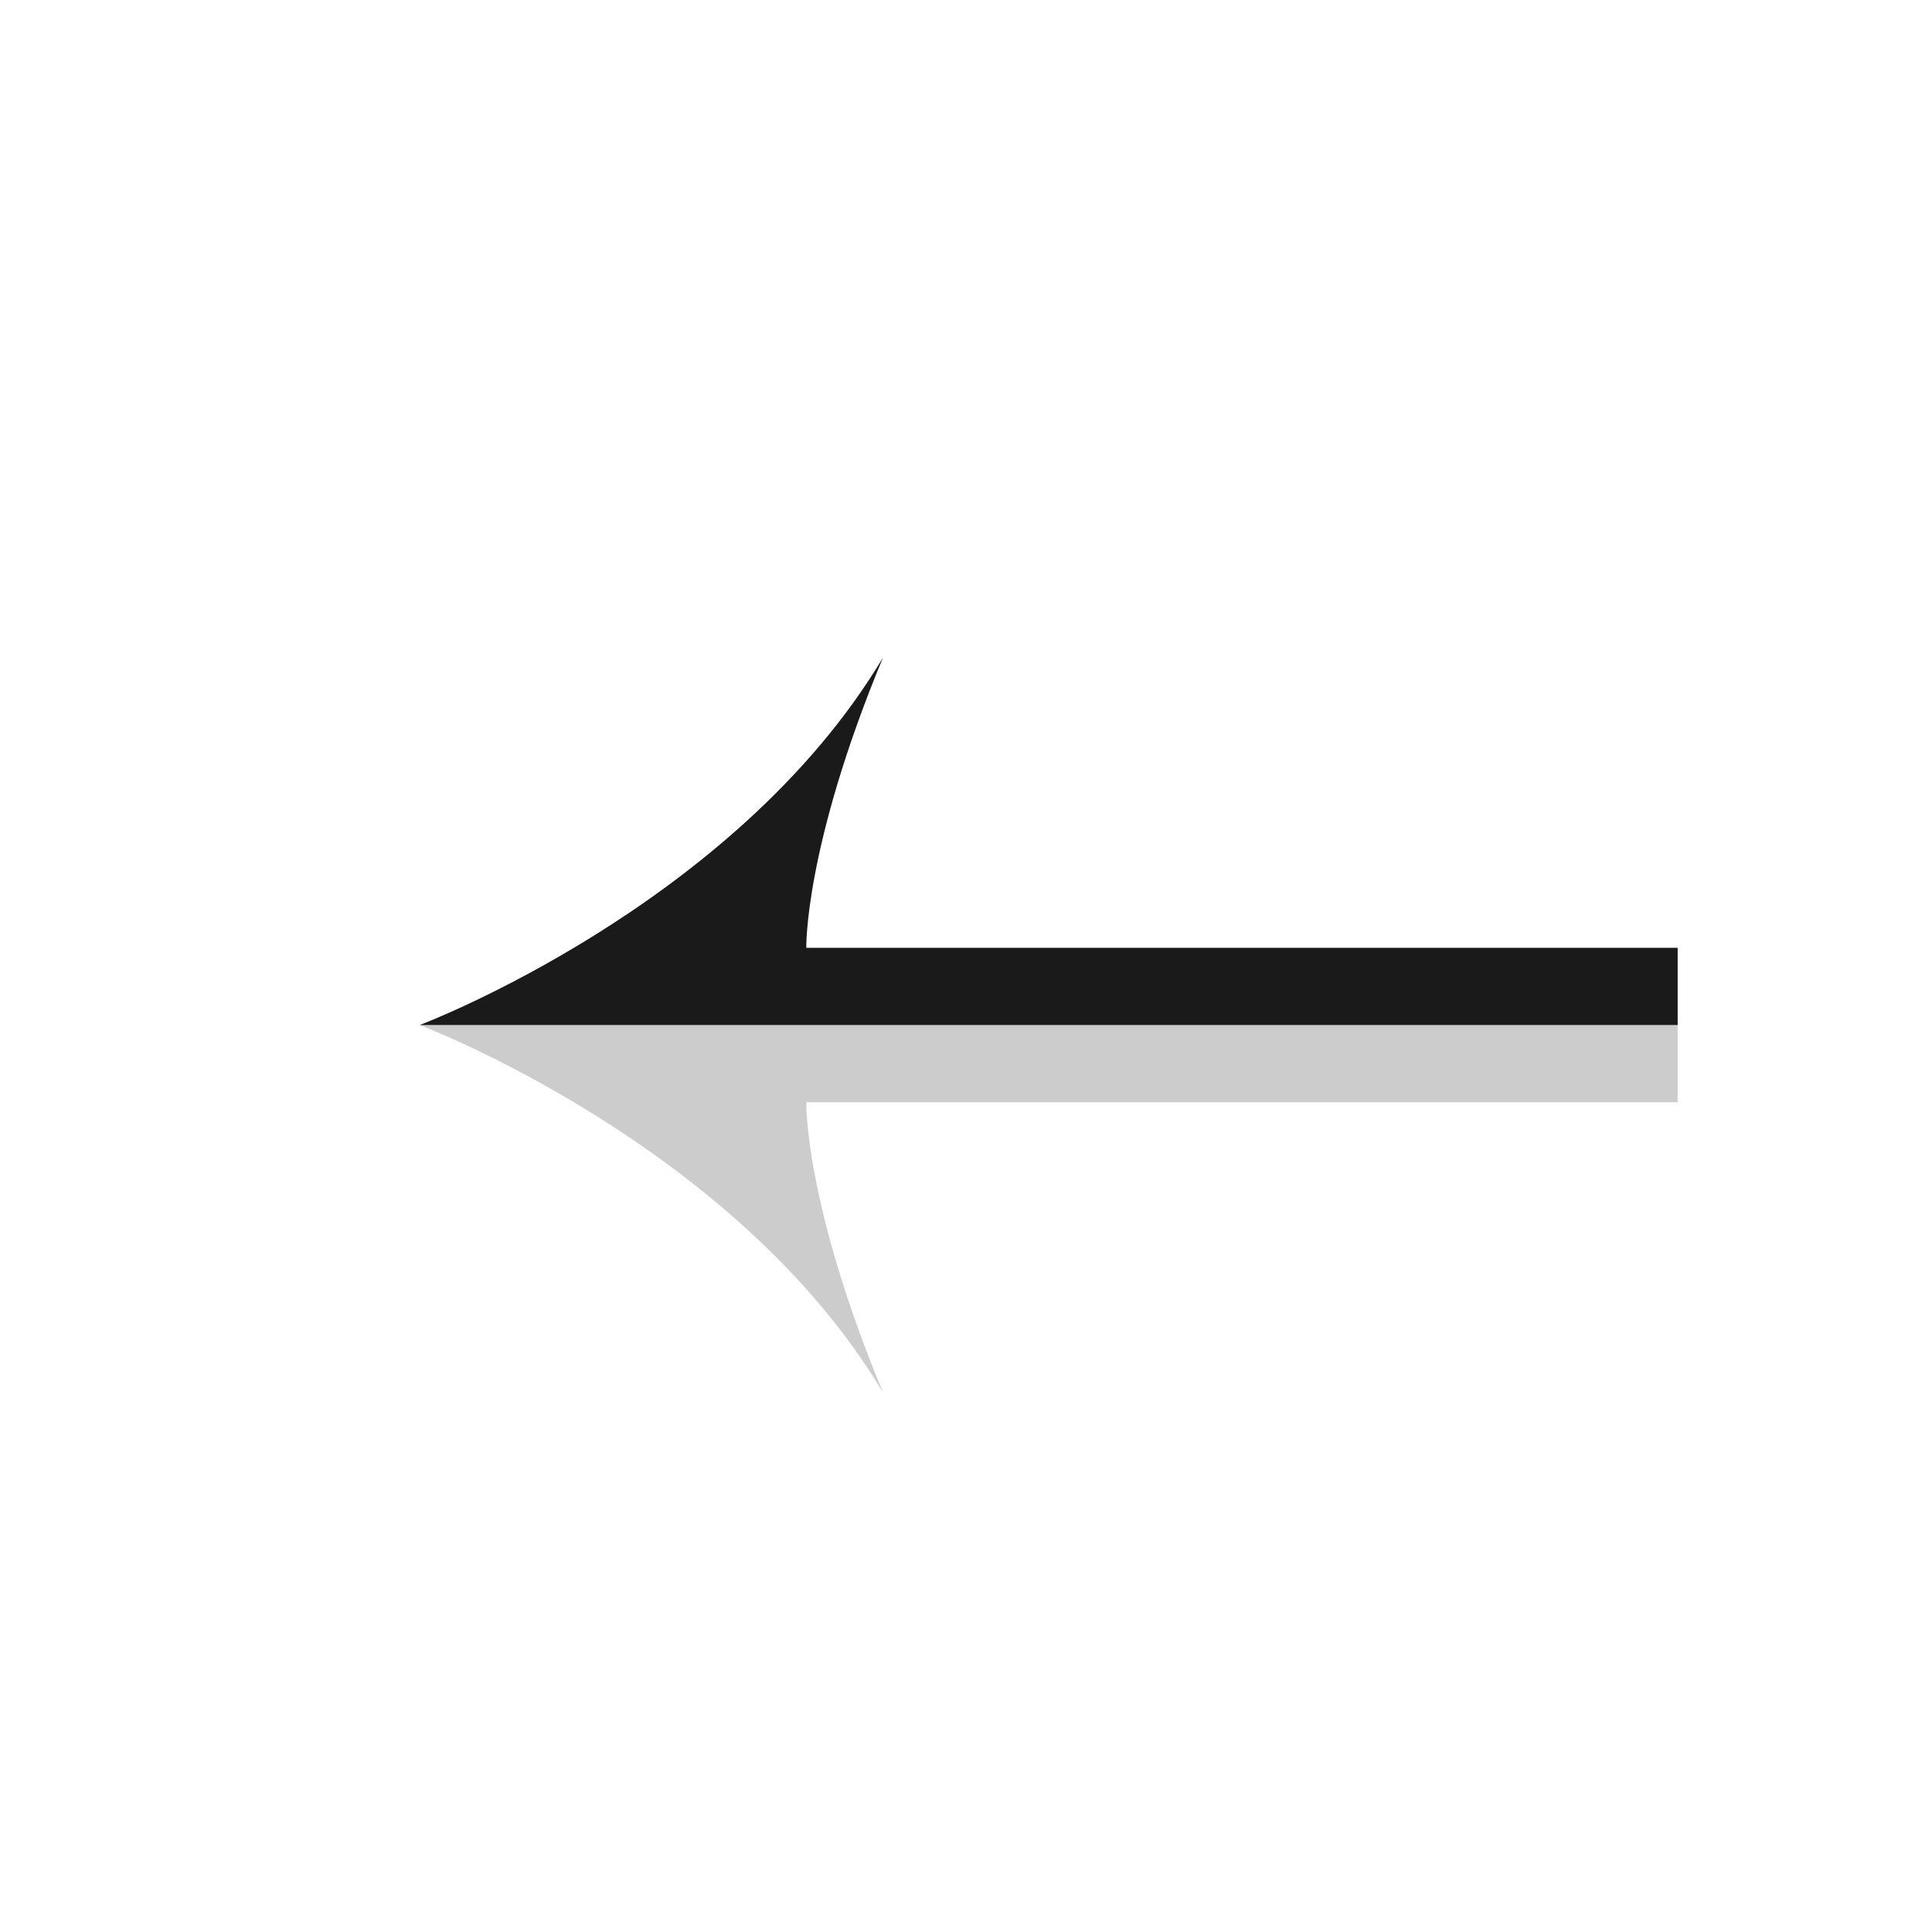 <?xml version="1.0" encoding="UTF-8" standalone="no"?>
<!-- Uploaded to: SVG Repo, www.svgrepo.com, Generator: SVG Repo Mixer Tools -->

<svg
   fill="#000000"
   height="900"
   width="900"
   version="1.1"
   id="Layer_1"
   viewBox="0 0 553.486 553.486"
   xml:space="preserve"
   sodipodi:docname="left2.svg"
   inkscape:version="1.2 (dc2aedaf03, 2022-05-15)"
   xmlns:inkscape="http://www.inkscape.org/namespaces/inkscape"
   xmlns:sodipodi="http://sodipodi.sourceforge.net/DTD/sodipodi-0.dtd"
   xmlns="http://www.w3.org/2000/svg"
   xmlns:svg="http://www.w3.org/2000/svg"><defs
   id="defs11" /><sodipodi:namedview
   id="namedview9"
   pagecolor="#ffffff"
   bordercolor="#666666"
   borderopacity="1.0"
   inkscape:showpageshadow="2"
   inkscape:pageopacity="0.0"
   inkscape:pagecheckerboard="0"
   inkscape:deskcolor="#d1d1d1"
   showgrid="false"
   inkscape:zoom="2"
   inkscape:cx="614.75"
   inkscape:cy="593.25"
   inkscape:window-width="3495"
   inkscape:window-height="2126"
   inkscape:window-x="334"
   inkscape:window-y="-11"
   inkscape:window-maximized="1"
   inkscape:current-layer="Layer_1" />
<g
   id="g6-4"
   transform="matrix(1,0,0,-1,718.616,188.723)"
   style="fill:#cccccc;fill-opacity:1">
	<g
   id="g4-4"
   style="fill:#cccccc;fill-opacity:1">
		<path
   id="path2-1"
   style="fill:#cccccc;fill-opacity:1"
   d="m -237.996,-127.048 h -249.633 c 0,0 -0.646,-28.698 21.963,-83.132 -42.557,71.233 -132.708,105.252 -132.708,105.252 h 360.378 z" />
	</g>
</g><g
   id="g6-4-8"
   transform="translate(718.619,398.582)"
   style="fill:#1a1a1a;fill-opacity:1">
	<g
   id="g4-4-2"
   style="fill:#1a1a1a;fill-opacity:1">
		<path
   d="m -237.996,-127.048 h -249.633 c 0,0 -0.646,-28.698 21.963,-83.132 -42.557,71.233 -132.708,105.252 -132.708,105.252 h 360.378 z"
   id="path2-1-8"
   style="fill:#1a1a1a;fill-opacity:1"
   sodipodi:nodetypes="cccccc" />
	</g>
</g>
</svg>
